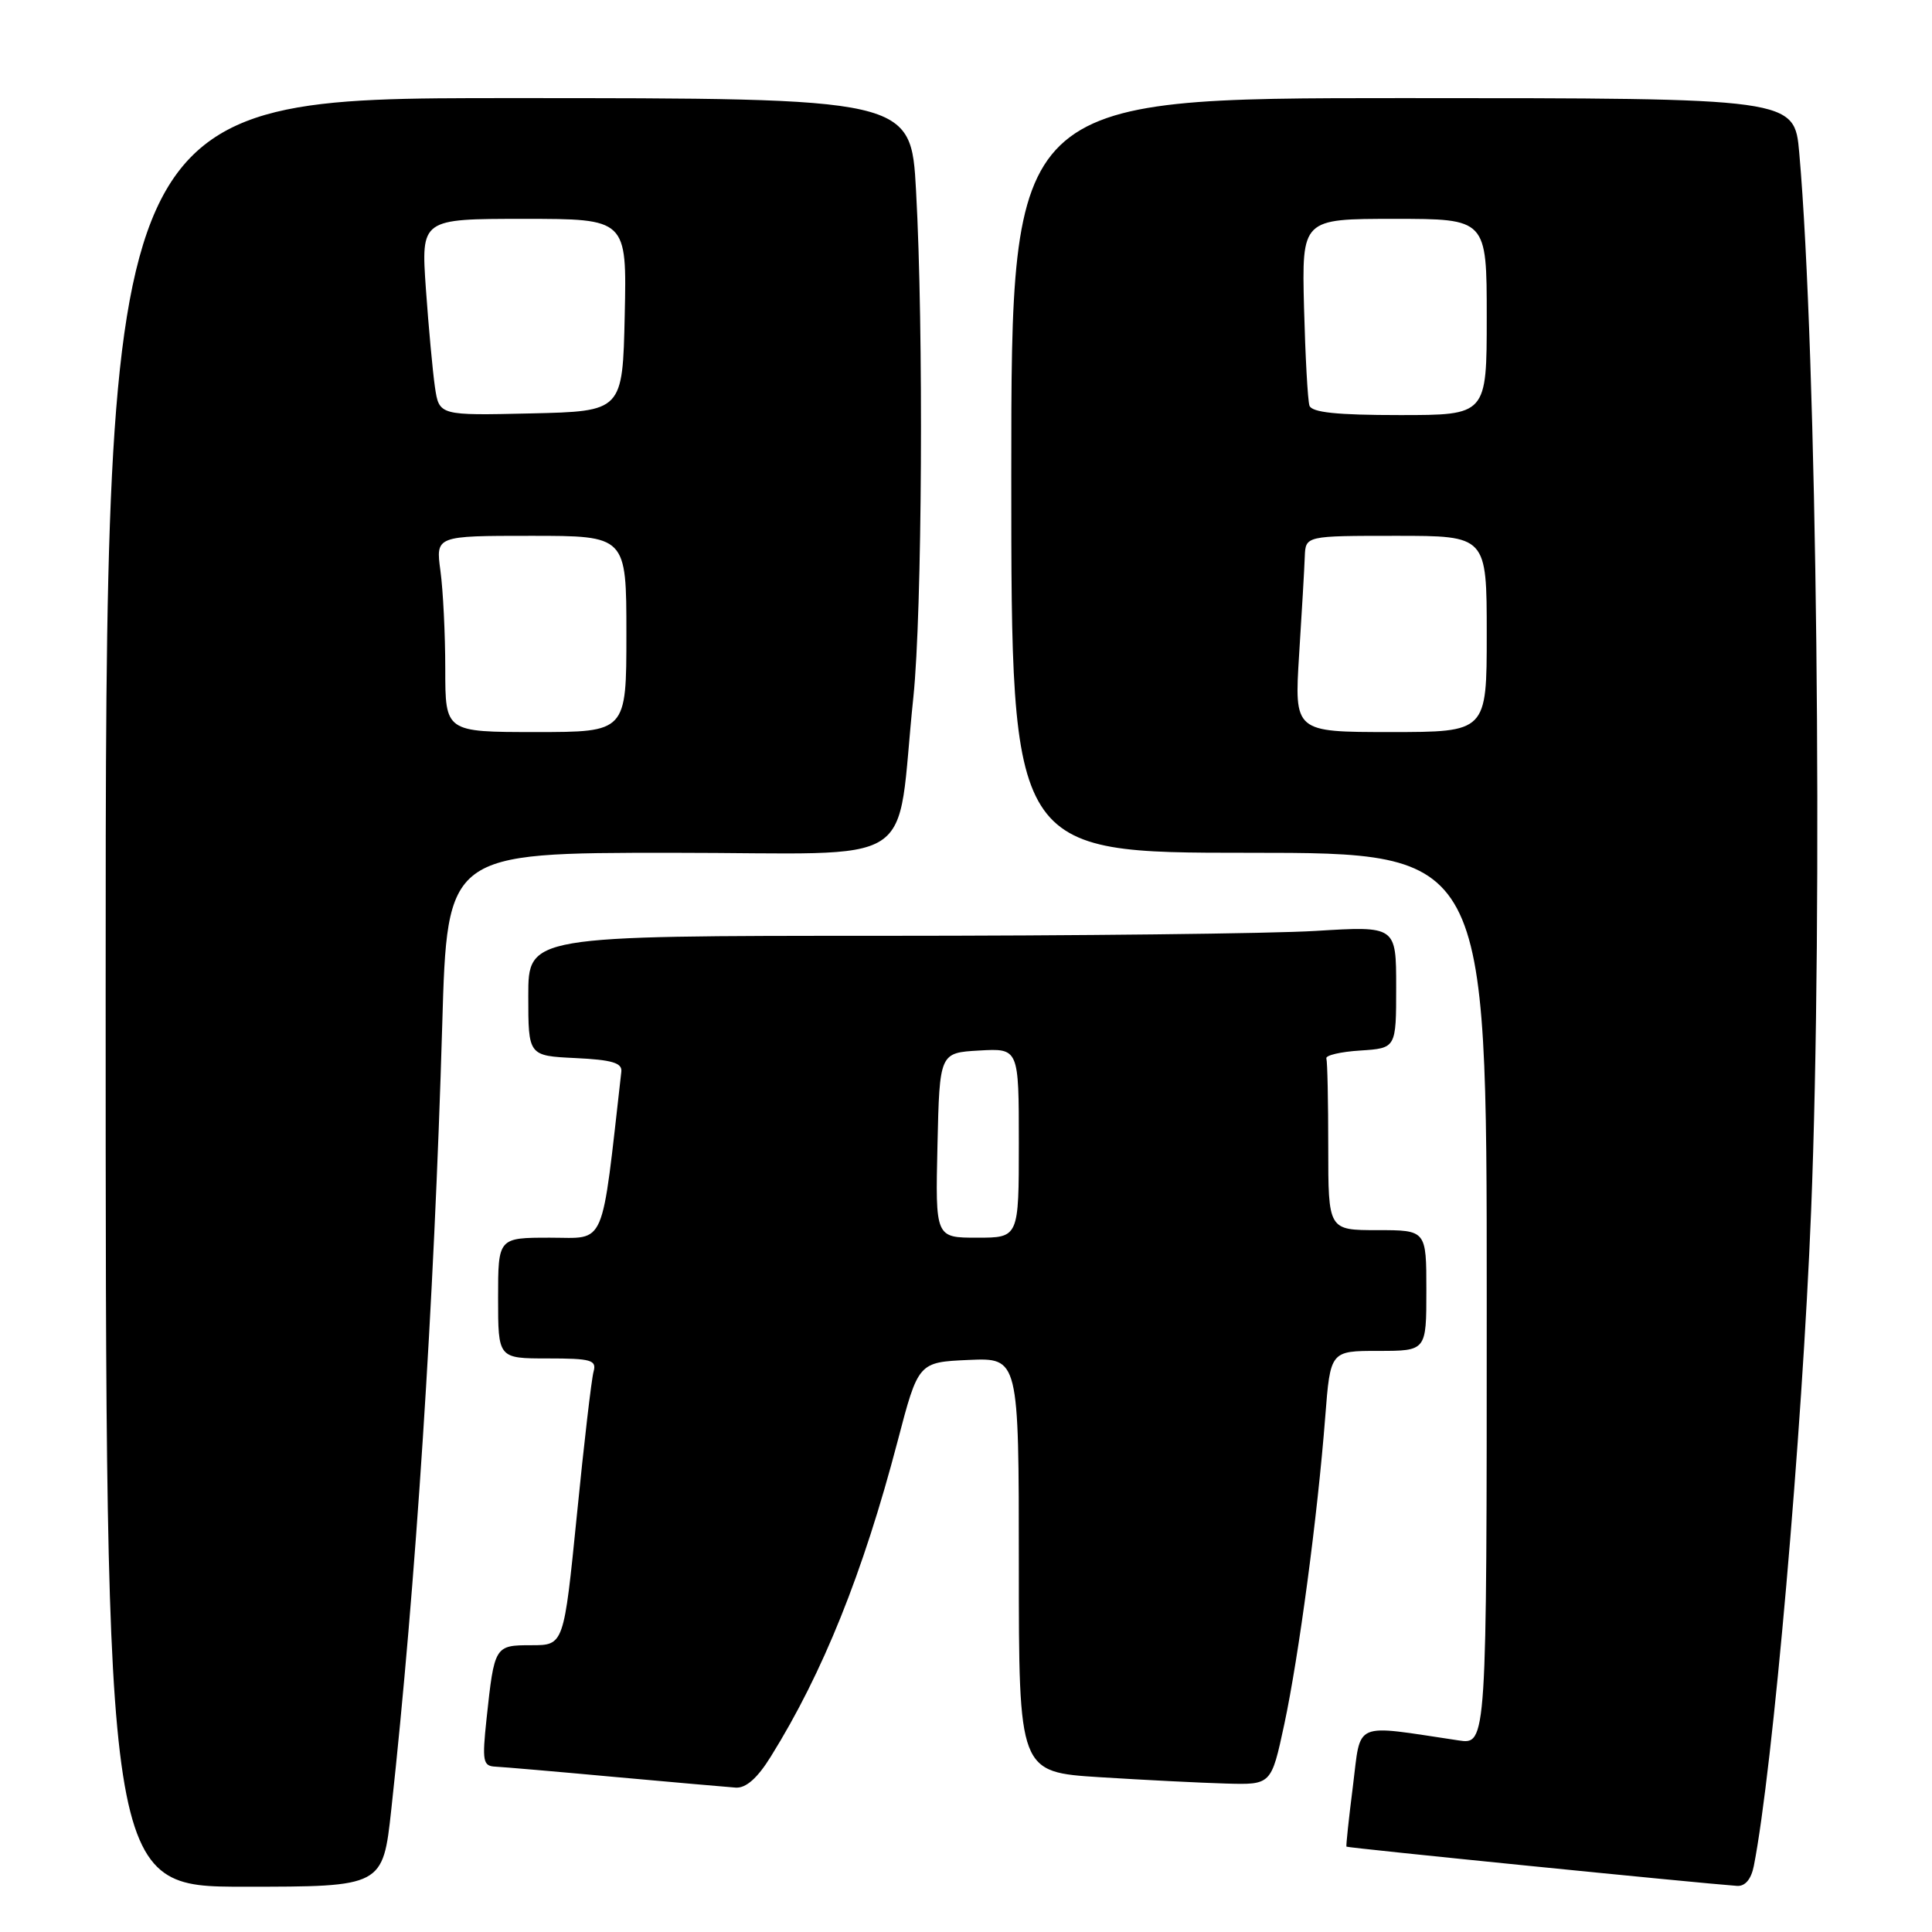 <?xml version="1.0" encoding="UTF-8" standalone="no"?>
<!DOCTYPE svg PUBLIC "-//W3C//DTD SVG 1.1//EN" "http://www.w3.org/Graphics/SVG/1.1/DTD/svg11.dtd" >
<svg xmlns="http://www.w3.org/2000/svg" xmlns:xlink="http://www.w3.org/1999/xlink" version="1.1" viewBox="0 0 256 256">
 <g >
 <path fill="currentColor"
d=" M 51.85 239.75 C 55.08 210.21 57.52 172.73 58.60 135.75 C 59.26 113.00 59.26 113.00 88.99 113.00 C 122.64 113.00 118.59 115.61 121.03 92.34 C 122.19 81.17 122.40 43.59 121.38 25.25 C 120.71 13.00 120.71 13.00 67.35 13.00 C 14.00 13.00 14.00 13.00 14.00 131.50 C 14.00 250.00 14.00 250.00 32.36 250.00 C 50.73 250.00 50.73 250.00 51.85 239.75 Z  M 232.39 247.25 C 234.90 234.54 238.80 190.00 239.98 160.50 C 241.58 120.44 240.75 46.79 238.41 20.25 C 237.77 13.00 237.77 13.00 185.88 13.00 C 134.00 13.00 134.00 13.00 134.00 63.00 C 134.00 113.00 134.00 113.00 165.50 113.00 C 197.00 113.00 197.00 113.00 197.00 172.09 C 197.00 231.18 197.00 231.18 193.25 230.61 C 179.11 228.50 180.37 227.95 179.27 236.66 C 178.72 240.97 178.34 244.59 178.41 244.69 C 178.54 244.86 225.32 249.55 230.17 249.89 C 231.24 249.96 232.04 249.01 232.39 247.25 Z  M 102.14 232.75 C 109.03 221.69 114.36 208.43 118.93 191.00 C 121.68 180.50 121.68 180.50 128.34 180.20 C 135.00 179.91 135.00 179.91 135.00 207.36 C 135.00 234.81 135.00 234.81 145.75 235.49 C 151.66 235.86 159.19 236.24 162.47 236.33 C 168.45 236.50 168.45 236.50 170.17 228.50 C 172.10 219.48 174.59 200.84 175.60 187.75 C 176.28 179.00 176.28 179.00 182.64 179.00 C 189.00 179.00 189.00 179.00 189.00 171.00 C 189.00 163.00 189.00 163.00 182.50 163.00 C 176.00 163.00 176.00 163.00 176.00 152.00 C 176.00 145.95 175.89 140.66 175.75 140.25 C 175.61 139.84 177.64 139.36 180.25 139.20 C 185.00 138.89 185.00 138.89 185.00 130.79 C 185.00 122.70 185.00 122.70 174.34 123.35 C 168.48 123.71 142.61 124.00 116.84 124.00 C 70.00 124.00 70.00 124.00 70.00 131.95 C 70.00 139.90 70.00 139.90 76.25 140.20 C 81.10 140.43 82.46 140.84 82.33 142.00 C 79.63 165.77 80.39 164.00 72.89 164.00 C 66.00 164.00 66.00 164.00 66.00 172.00 C 66.00 180.00 66.00 180.00 72.57 180.00 C 78.34 180.00 79.08 180.21 78.65 181.75 C 78.38 182.71 77.38 191.26 76.44 200.75 C 74.71 218.00 74.71 218.00 70.42 218.00 C 65.55 218.00 65.51 218.07 64.47 227.75 C 63.87 233.39 63.99 234.01 65.65 234.09 C 66.67 234.14 73.80 234.75 81.50 235.46 C 89.20 236.16 96.40 236.79 97.50 236.87 C 98.85 236.95 100.37 235.61 102.14 232.75 Z  M 59.00 88.64 C 59.00 84.04 58.71 78.19 58.36 75.64 C 57.73 71.00 57.73 71.00 70.36 71.00 C 83.00 71.00 83.00 71.00 83.00 84.00 C 83.00 97.00 83.00 97.00 71.00 97.00 C 59.00 97.00 59.00 97.00 59.00 88.64 Z  M 57.63 51.28 C 57.33 49.20 56.79 43.34 56.43 38.25 C 55.79 29.00 55.79 29.00 69.42 29.00 C 83.06 29.00 83.06 29.00 82.78 41.75 C 82.50 54.50 82.50 54.50 70.34 54.78 C 58.19 55.06 58.19 55.06 57.63 51.28 Z  M 172.14 86.75 C 172.50 81.11 172.84 75.26 172.89 73.75 C 173.00 71.00 173.00 71.00 185.00 71.00 C 197.00 71.00 197.00 71.00 197.00 84.00 C 197.00 97.00 197.00 97.00 184.25 97.00 C 171.50 97.00 171.50 97.00 172.14 86.75 Z  M 173.51 53.75 C 173.28 53.06 172.96 47.21 172.79 40.75 C 172.50 29.00 172.50 29.00 184.75 29.00 C 197.00 29.00 197.00 29.00 197.00 42.00 C 197.00 55.00 197.00 55.00 185.47 55.00 C 177.14 55.00 173.82 54.65 173.51 53.75 Z  M 124.22 151.75 C 124.50 139.50 124.50 139.50 129.75 139.20 C 135.00 138.90 135.00 138.90 135.00 151.45 C 135.00 164.00 135.00 164.00 129.47 164.00 C 123.94 164.00 123.94 164.00 124.22 151.75 Z "/>
</g>
</svg>